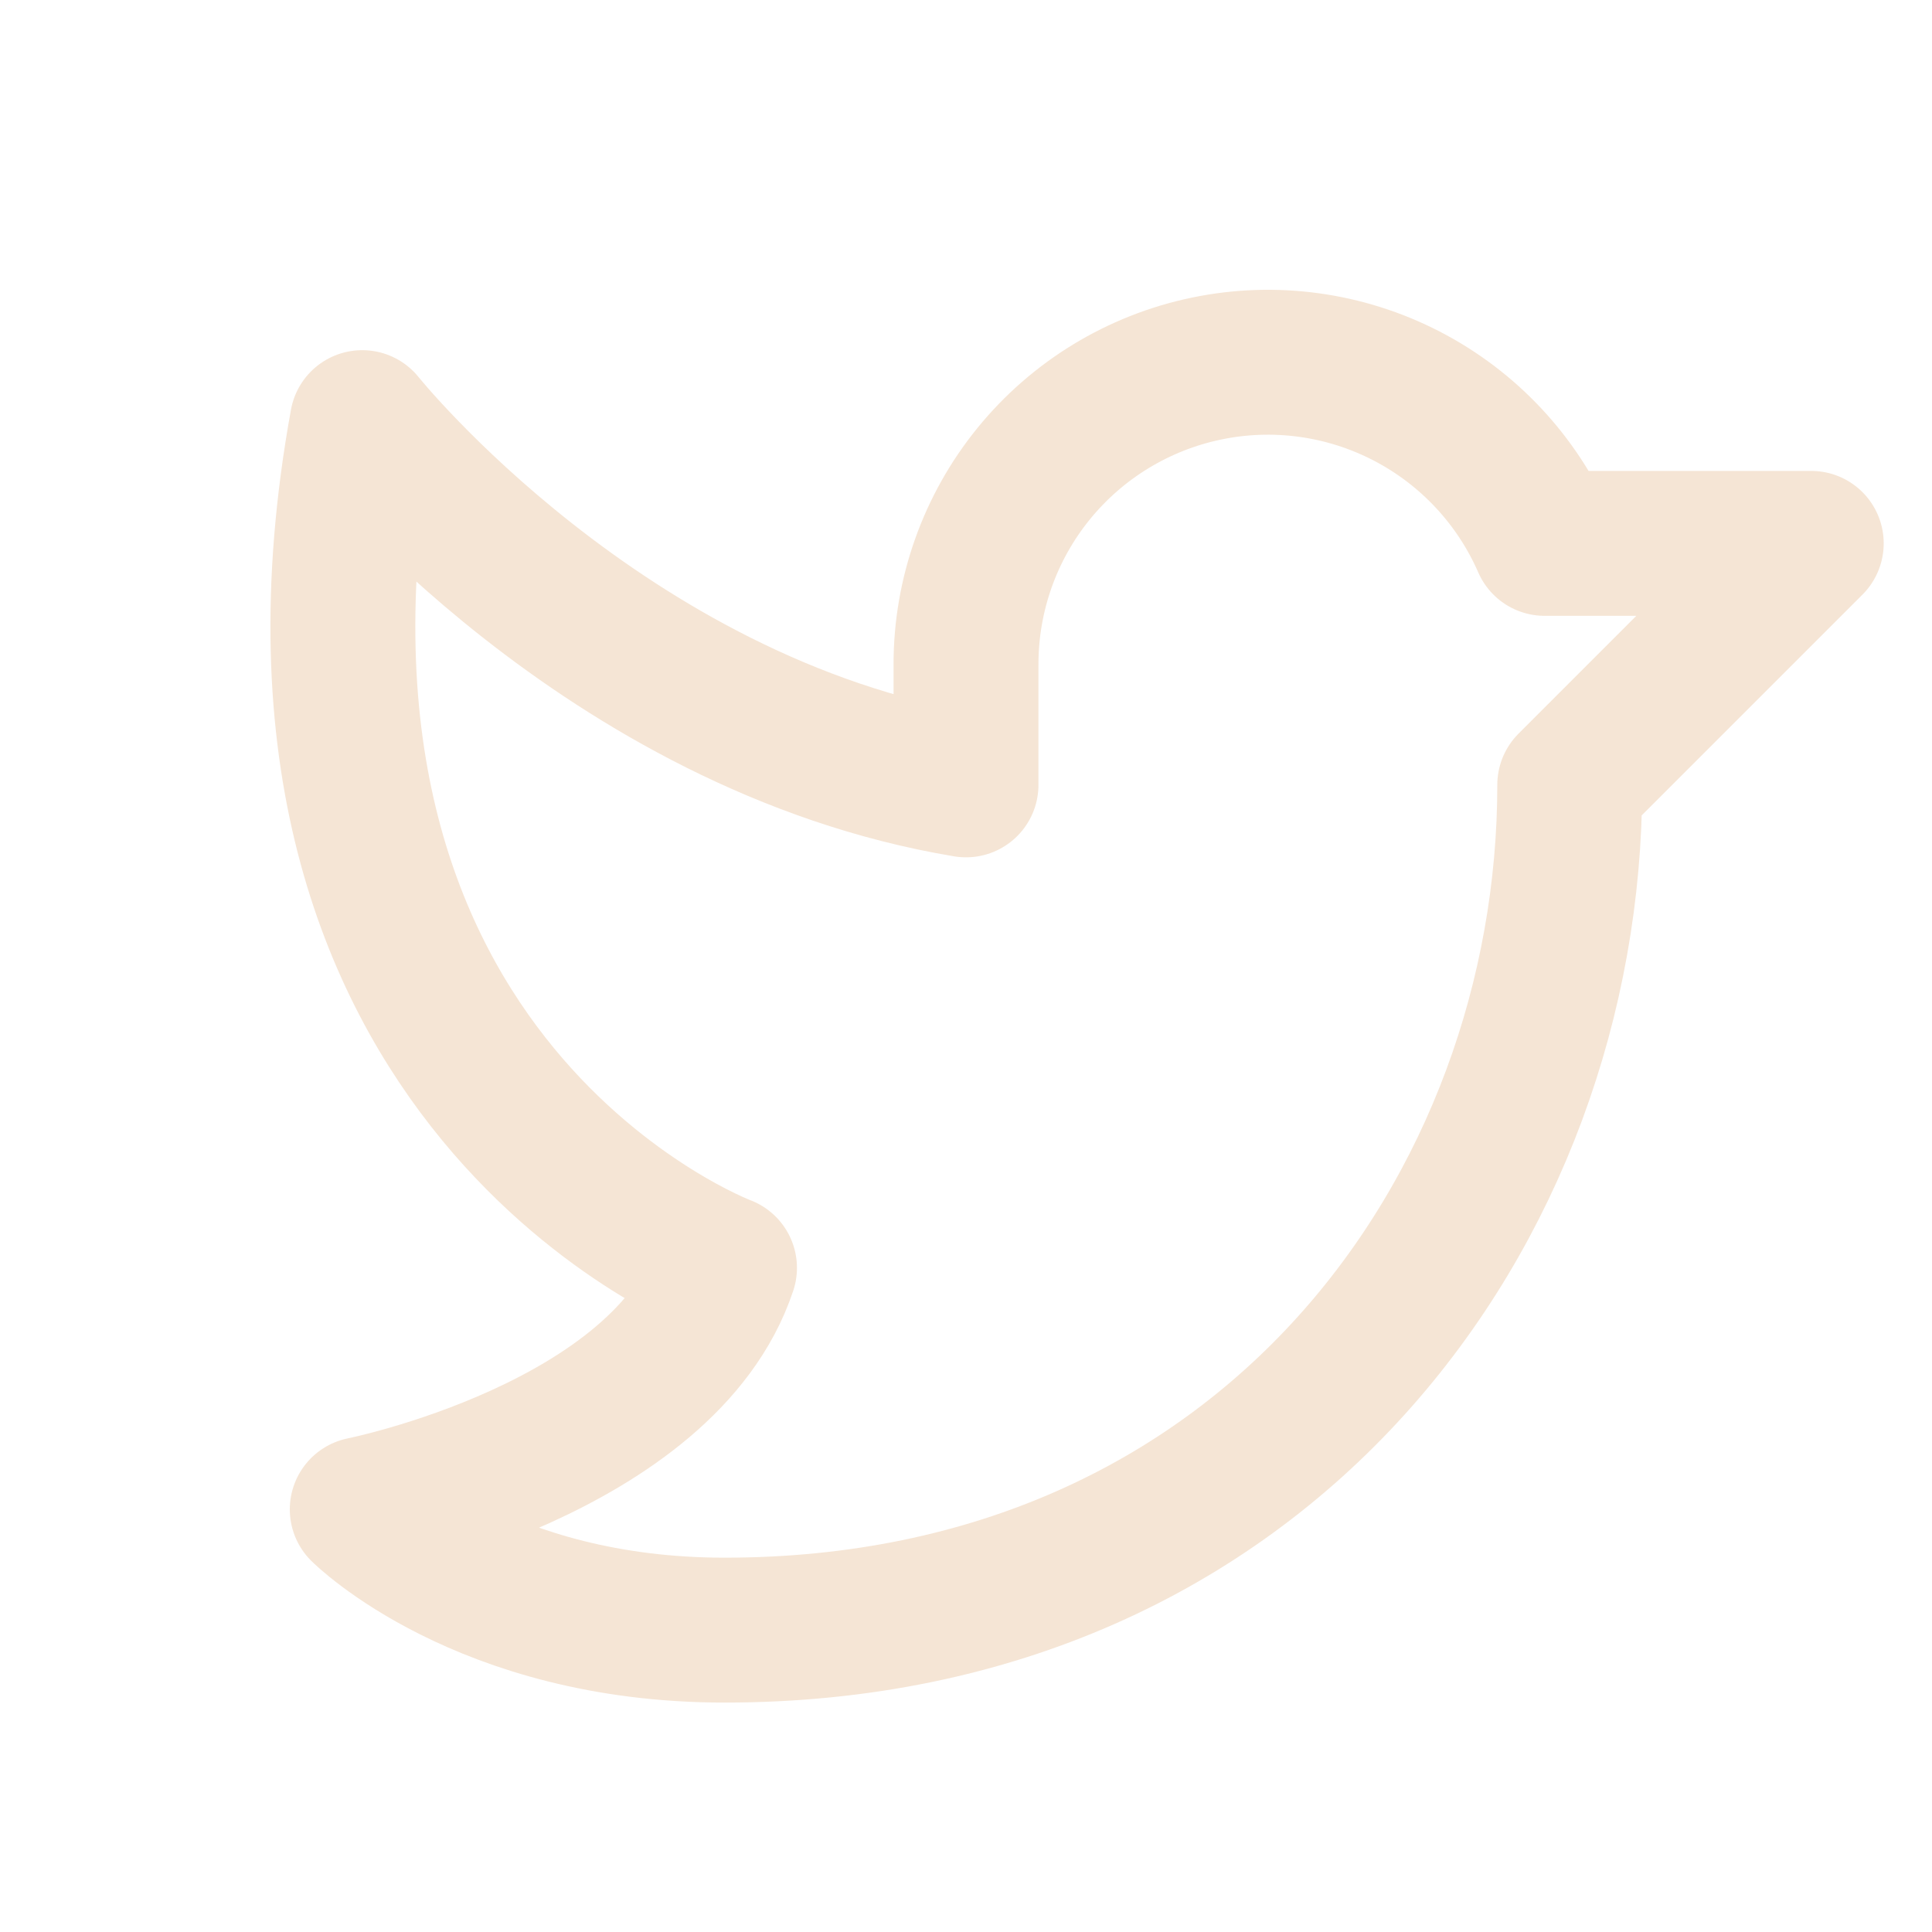 <svg width="40" height="40" viewBox="0 0 40 40" fill="none" xmlns="http://www.w3.org/2000/svg">
<path d="M7.5 31.25C7.5 31.25 13.75 30 15 26.25C15 26.25 5 22.5 7.5 8.75C7.5 8.75 12.5 15 20 16.25V13.751C20 12.315 20.494 10.922 21.4 9.808C22.306 8.694 23.568 7.925 24.974 7.632C26.379 7.338 27.843 7.538 29.119 8.197C30.395 8.856 31.405 9.934 31.98 11.25L37.5 11.25L32.5 16.25C32.5 25 26.25 33.75 15 33.75C10 33.75 7.5 31.25 7.5 31.25Z" stroke="#F5E5D5" stroke-width="3" stroke-linecap="round" stroke-linejoin="round"/>
</svg>
